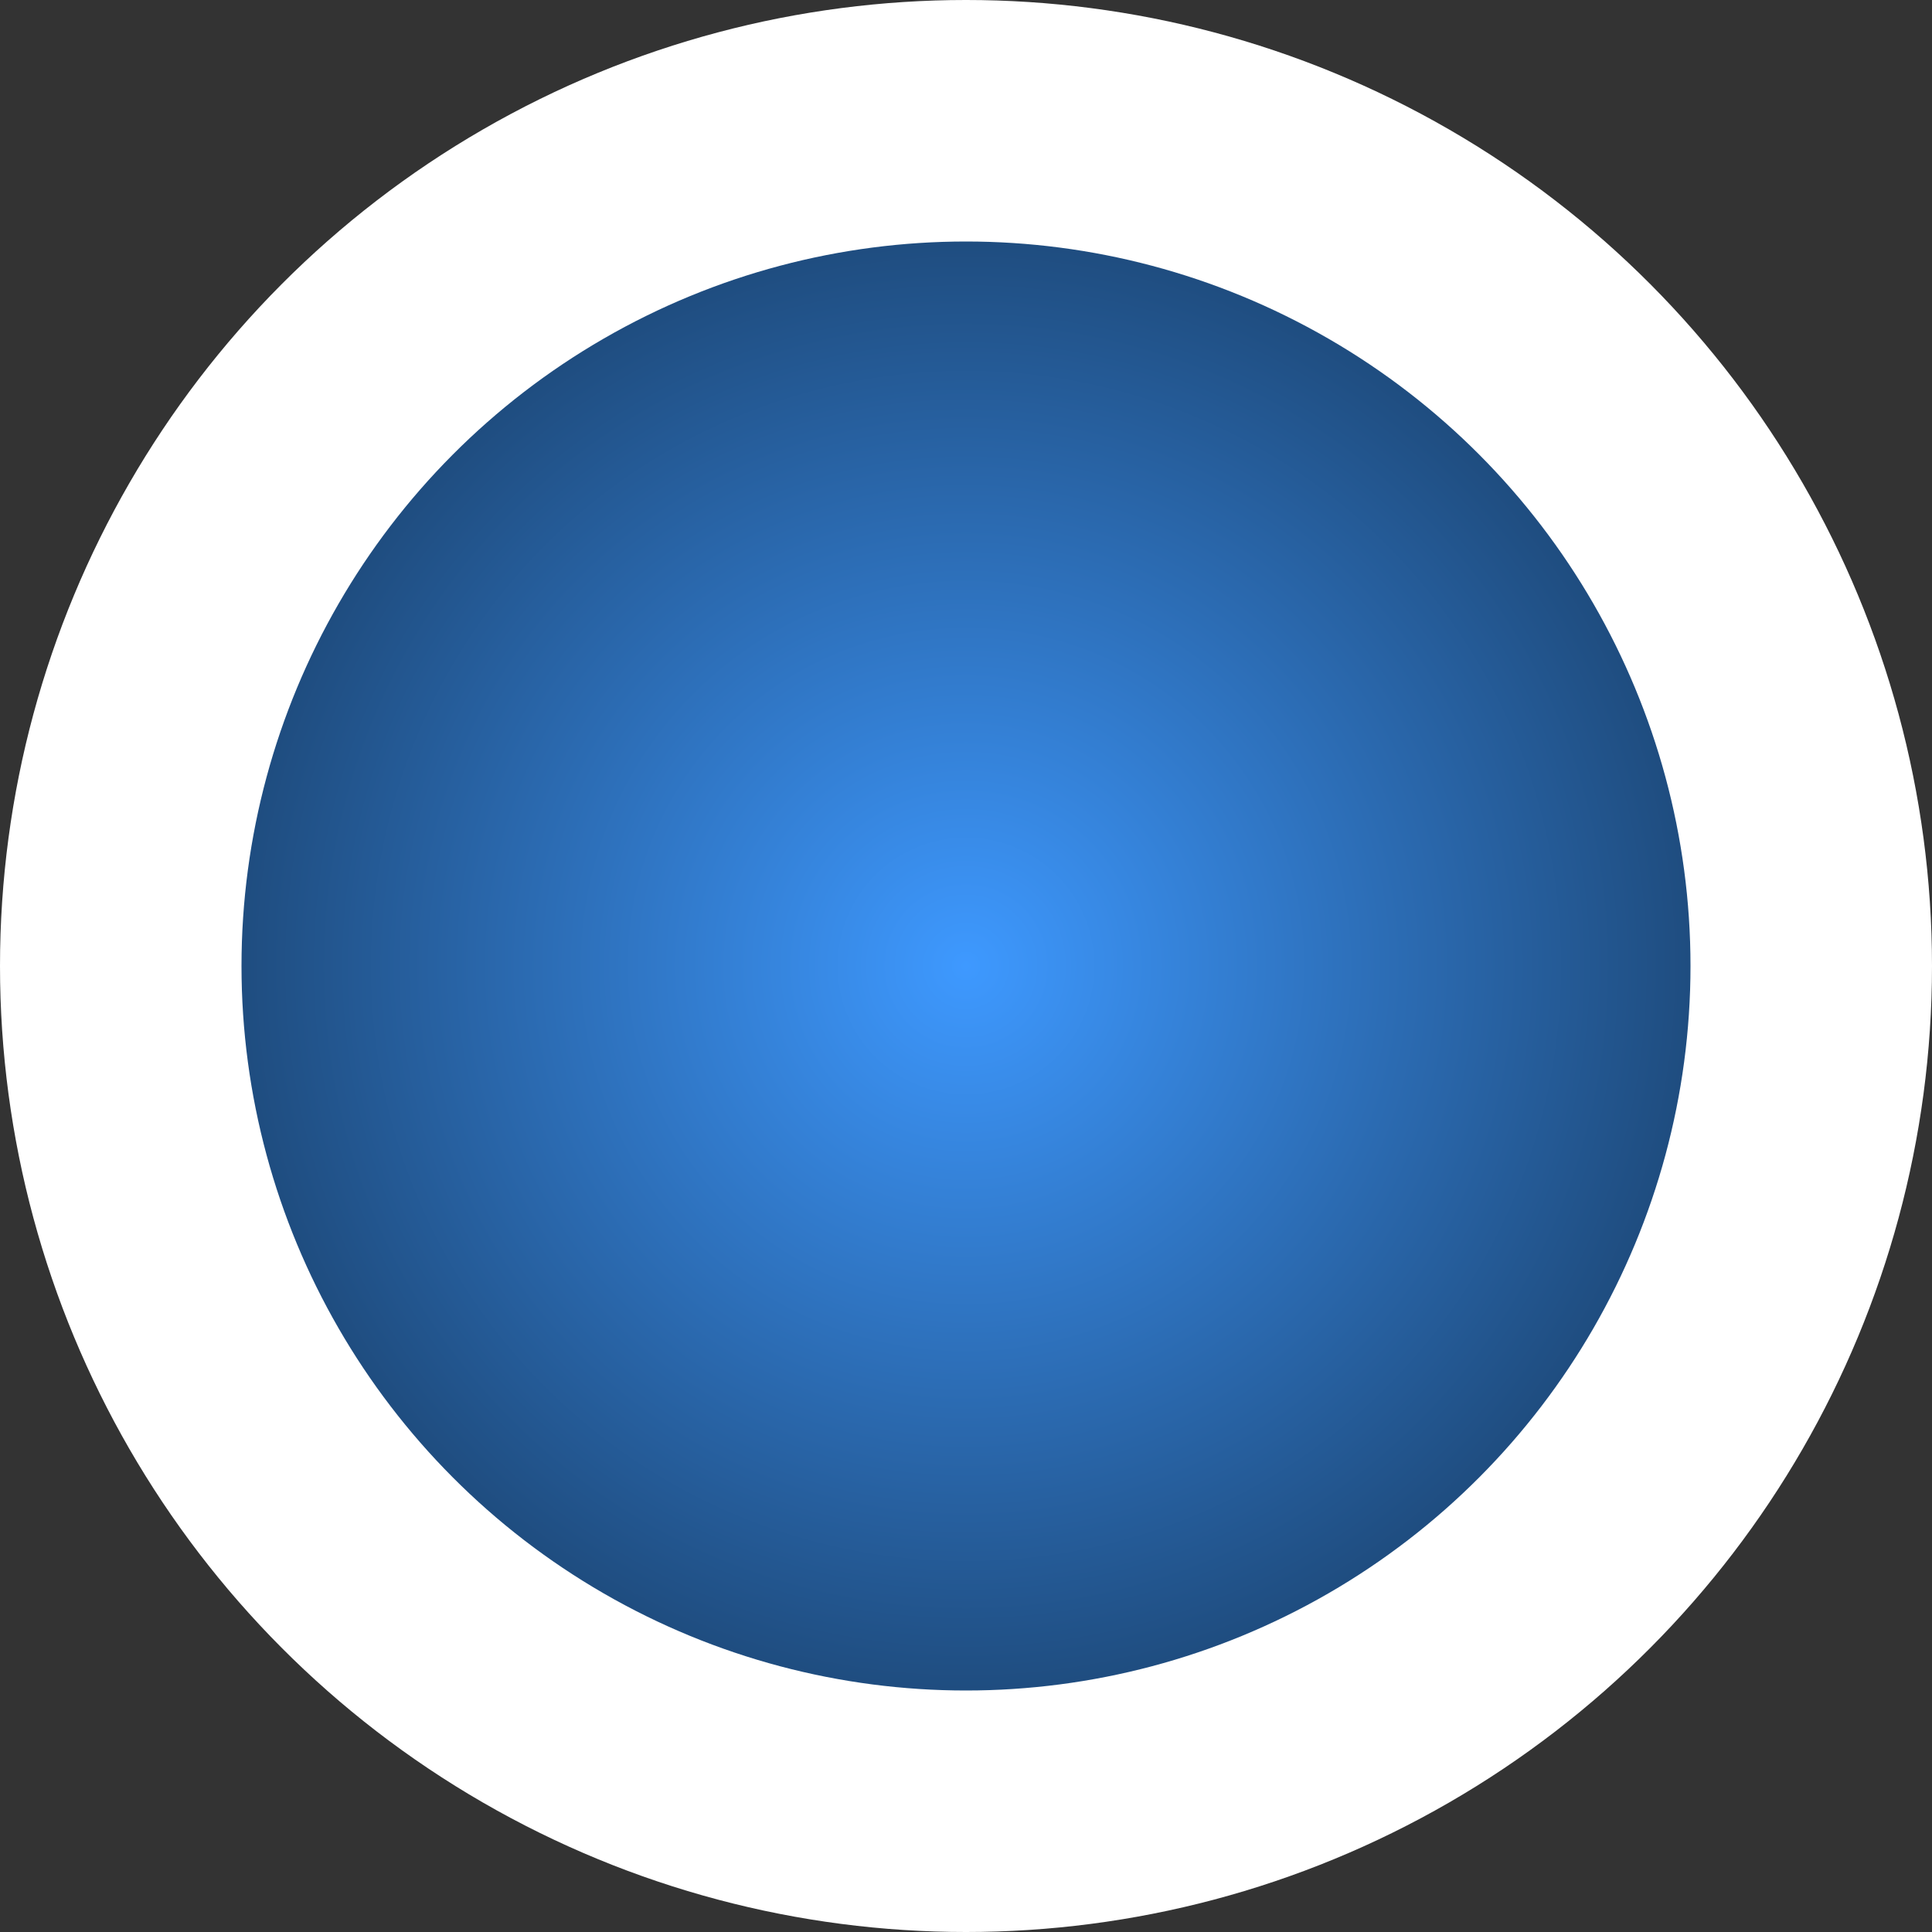<svg xmlns="http://www.w3.org/2000/svg" xmlns:xlink="http://www.w3.org/1999/xlink" width="16" height="16" viewBox="0 0 16 16"><rect x="0" y="0" width="16" height="16" fill="#333333" stroke="none"/><defs><style>.a{fill:#fff;}.b{fill:url(#a);}</style><radialGradient id="a" cx="0.5" cy="0.5" r="0.5" gradientUnits="objectBoundingBox"><stop offset="0" stop-color="#3e99ff"/><stop offset="1" stop-color="#1f4d80"/></radialGradient></defs><circle class="a" cx="8" cy="8" r="8"/><circle class="b" cx="6" cy="6" r="6" transform="translate(2 2)"/></svg>